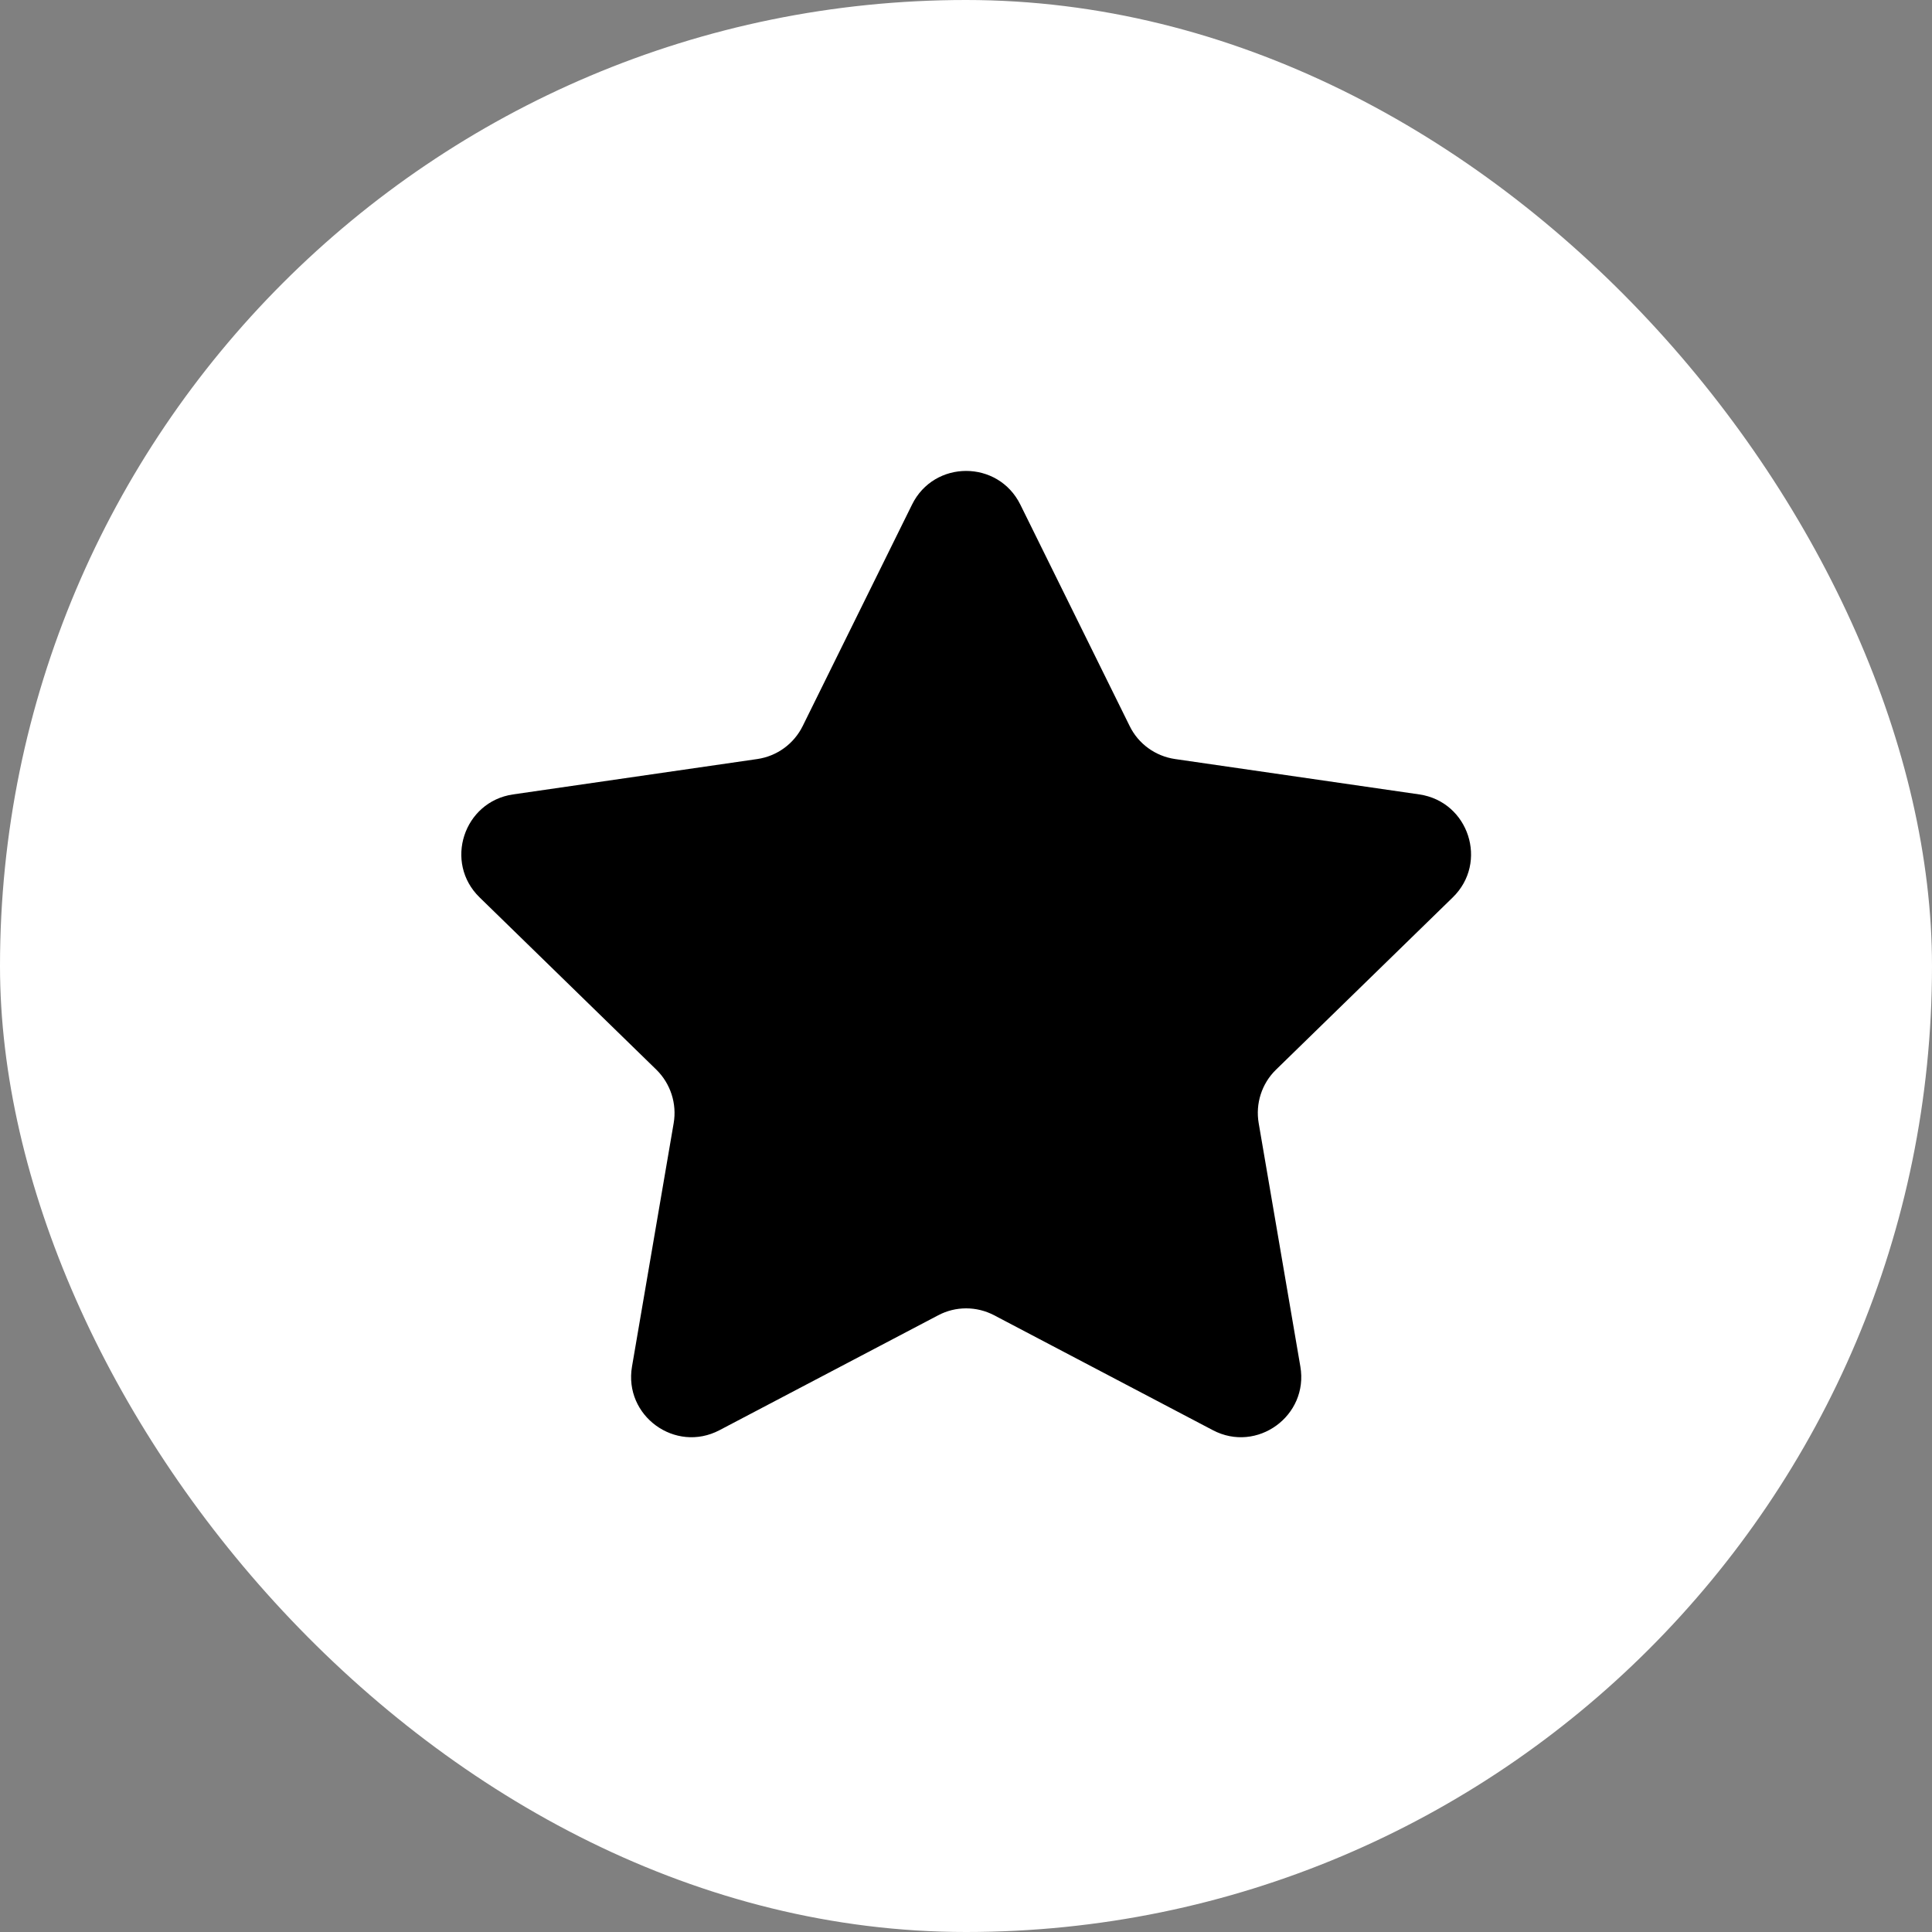 <svg width="16" height="16" viewBox="0 0 16 16" fill="none" xmlns="http://www.w3.org/2000/svg">
<rect x="0" y="0" width="16" height="16" fill="#808080" stroke="none"/>
<g id="Frame 47">
<rect width="16" height="16" rx="8" fill="white"/>
<path id="Star 5" d="M7.553 4.179C7.736 3.807 8.266 3.807 8.45 4.179L9.355 6.012C9.427 6.16 9.568 6.262 9.731 6.286L11.754 6.579C12.164 6.639 12.328 7.143 12.031 7.432L10.567 8.859C10.449 8.974 10.396 9.14 10.424 9.302L10.769 11.317C10.839 11.725 10.41 12.037 10.044 11.844L8.234 10.893C8.088 10.816 7.914 10.816 7.769 10.893L5.959 11.844C5.592 12.037 5.164 11.725 5.234 11.317L5.579 9.302C5.607 9.14 5.553 8.974 5.436 8.859L3.972 7.432C3.675 7.143 3.839 6.639 4.249 6.579L6.272 6.286C6.435 6.262 6.575 6.16 6.648 6.012L7.553 4.179Z" fill="black"/>
</g>
</svg>

